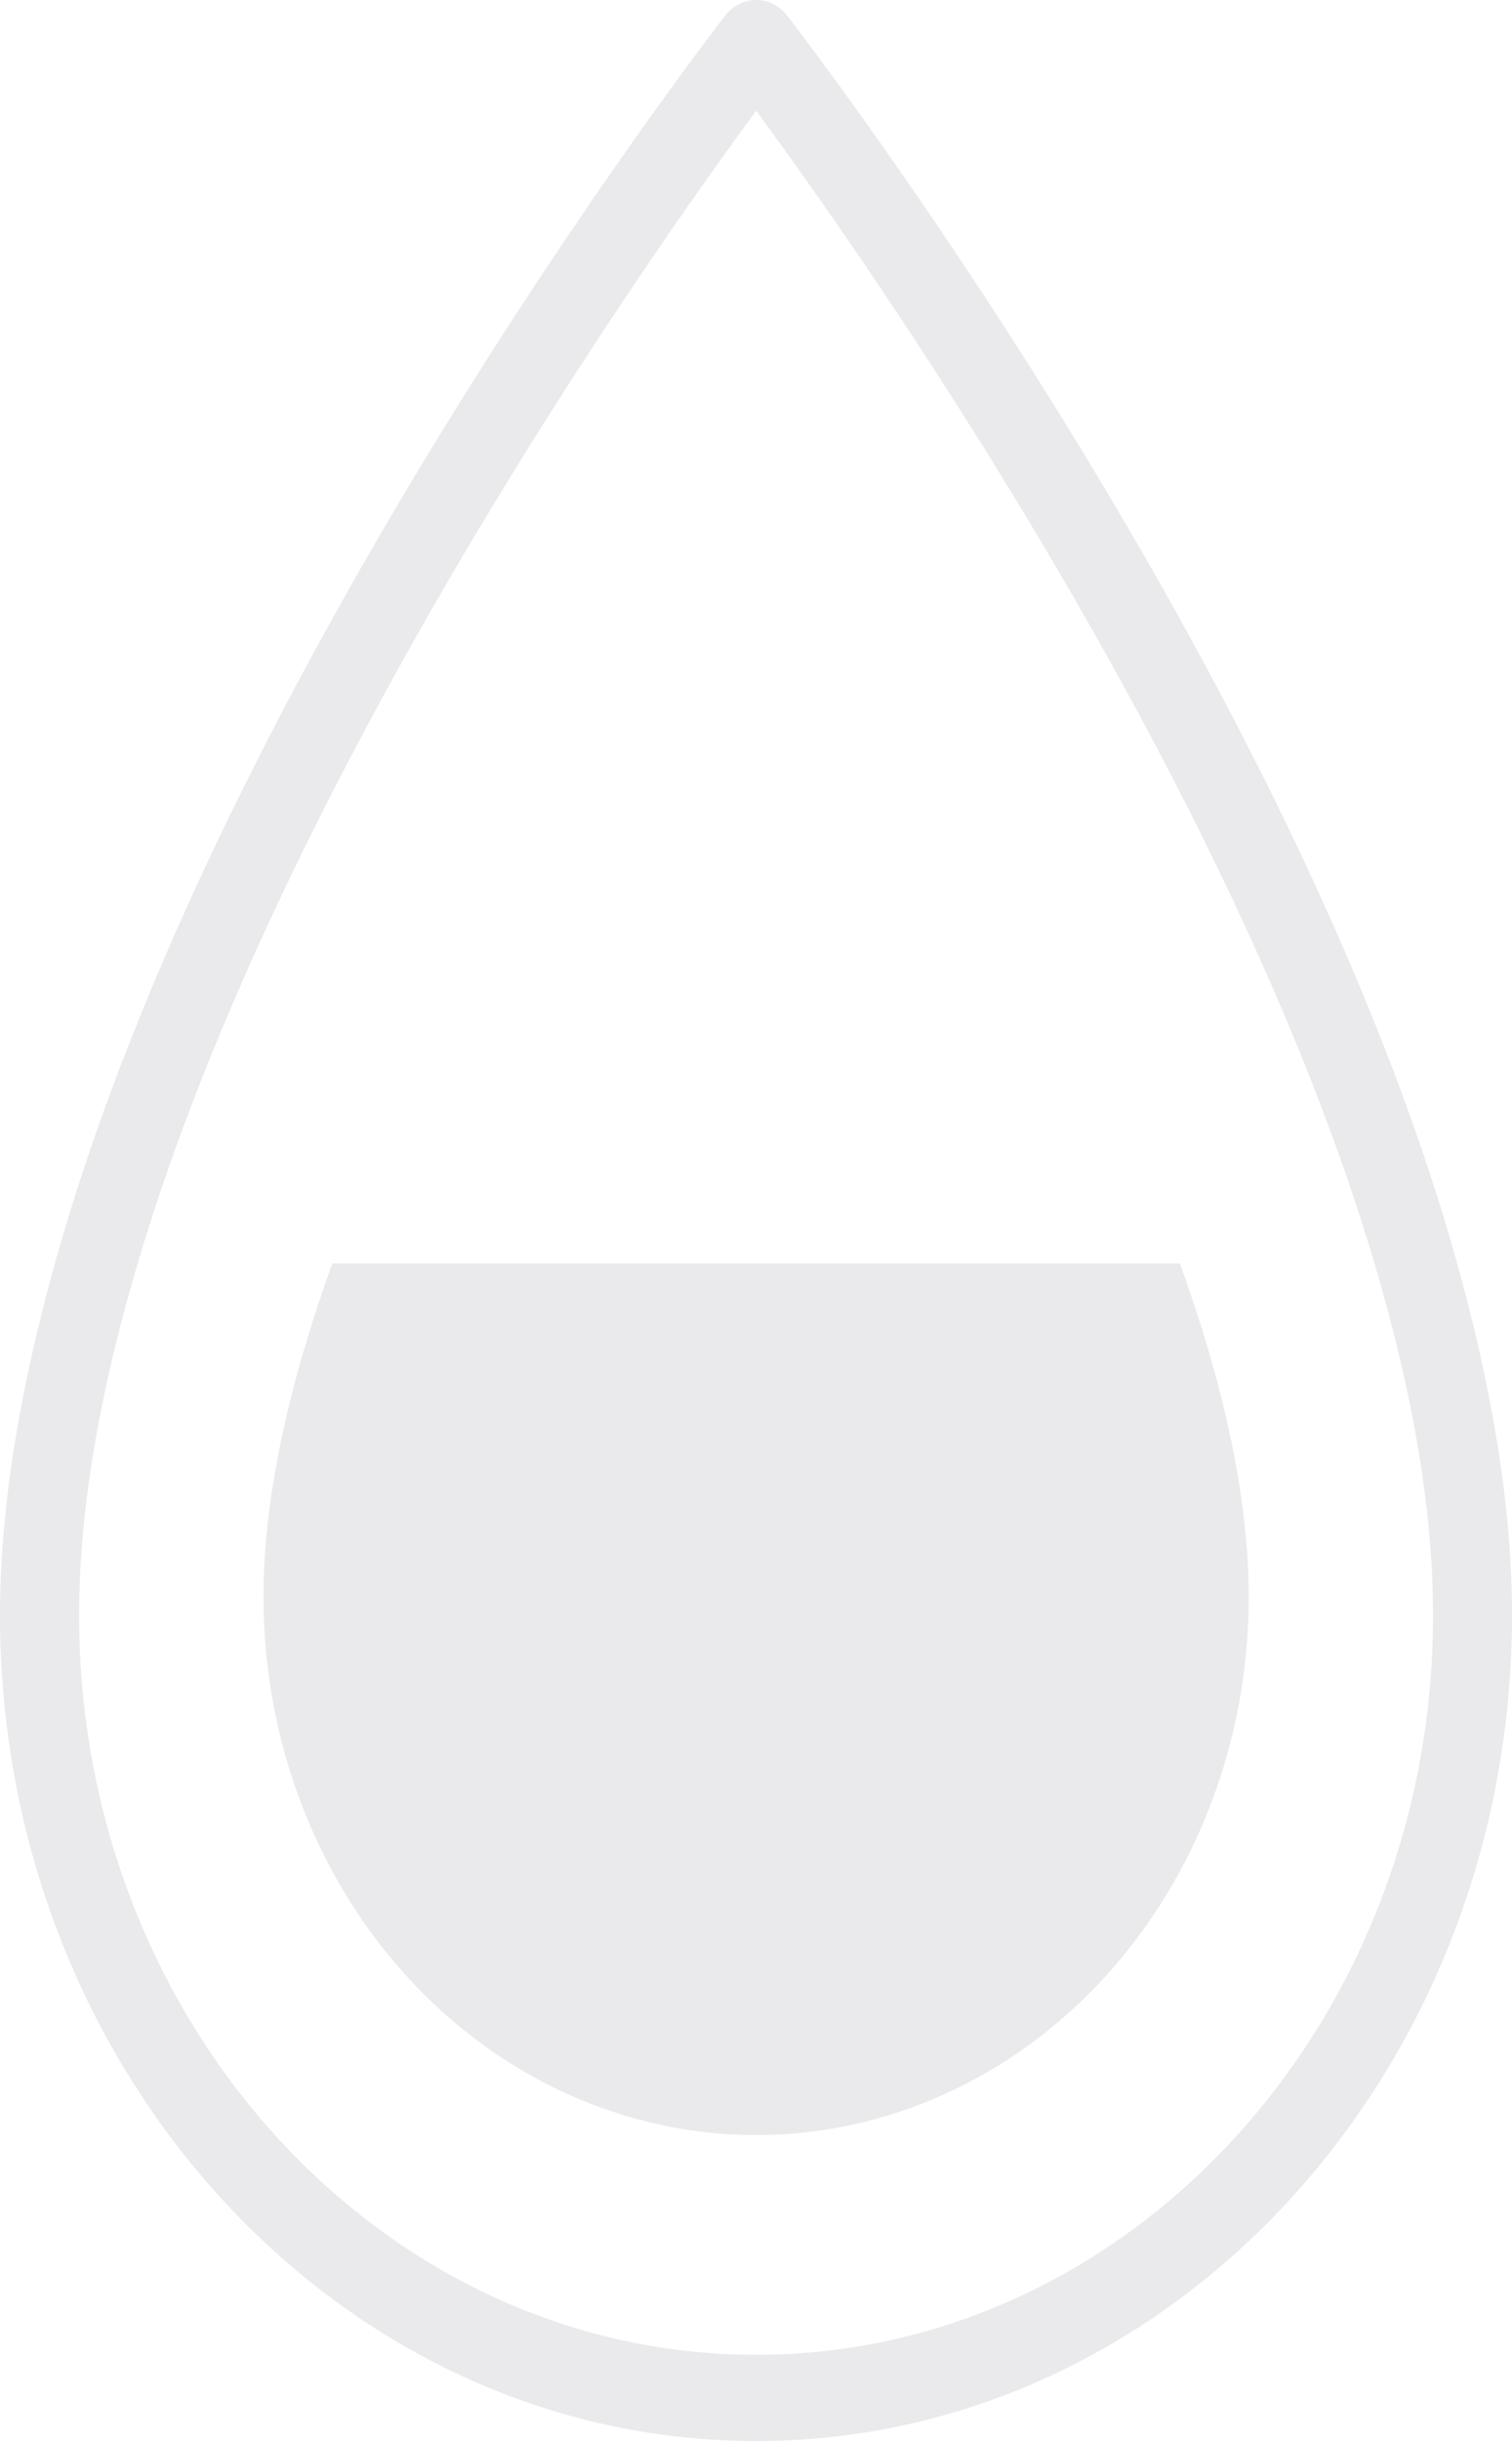<svg xmlns="http://www.w3.org/2000/svg" width="44" height="71" viewBox="0 0 44 71" fill="none">
<path d="M42.404 36.746C37.634 19.622 23.596 1.346 22.882 0.423C22.77 0.29 22.635 0.183 22.484 0.11C22.332 0.038 22.169 0 22.004 0C21.838 0 21.675 0.038 21.524 0.11C21.372 0.183 21.237 0.29 21.125 0.423C20.412 1.346 6.371 19.619 1.598 36.746C0.62 40.259 0 43.729 0 46.985C0 60.227 9.872 71 22.002 71C34.133 71 44 60.227 44 46.985C44.002 43.729 43.382 40.261 42.404 36.746V36.746ZM22.005 68.492C11.141 68.492 2.302 58.844 2.302 46.987C2.302 43.769 2.958 40.29 4.006 36.749C8.18 22.649 18.864 7.484 22.005 3.222C25.146 7.484 35.83 22.649 39.999 36.749C41.047 40.293 41.703 43.769 41.703 46.987C41.703 58.844 32.867 68.492 22.005 68.492Z" fill="#EAEAEC"/>
<path d="M9.672 36.745C8.471 40.077 7.668 43.413 7.668 46.451C7.668 50.601 9.178 54.582 11.867 57.516C14.555 60.451 18.201 62.1 22.003 62.1C25.805 62.1 29.452 60.451 32.14 57.516C34.828 54.582 36.339 50.601 36.339 46.451C36.339 43.413 35.536 40.077 34.335 36.745H9.672Z" fill="#EAEAEC"/>
</svg>